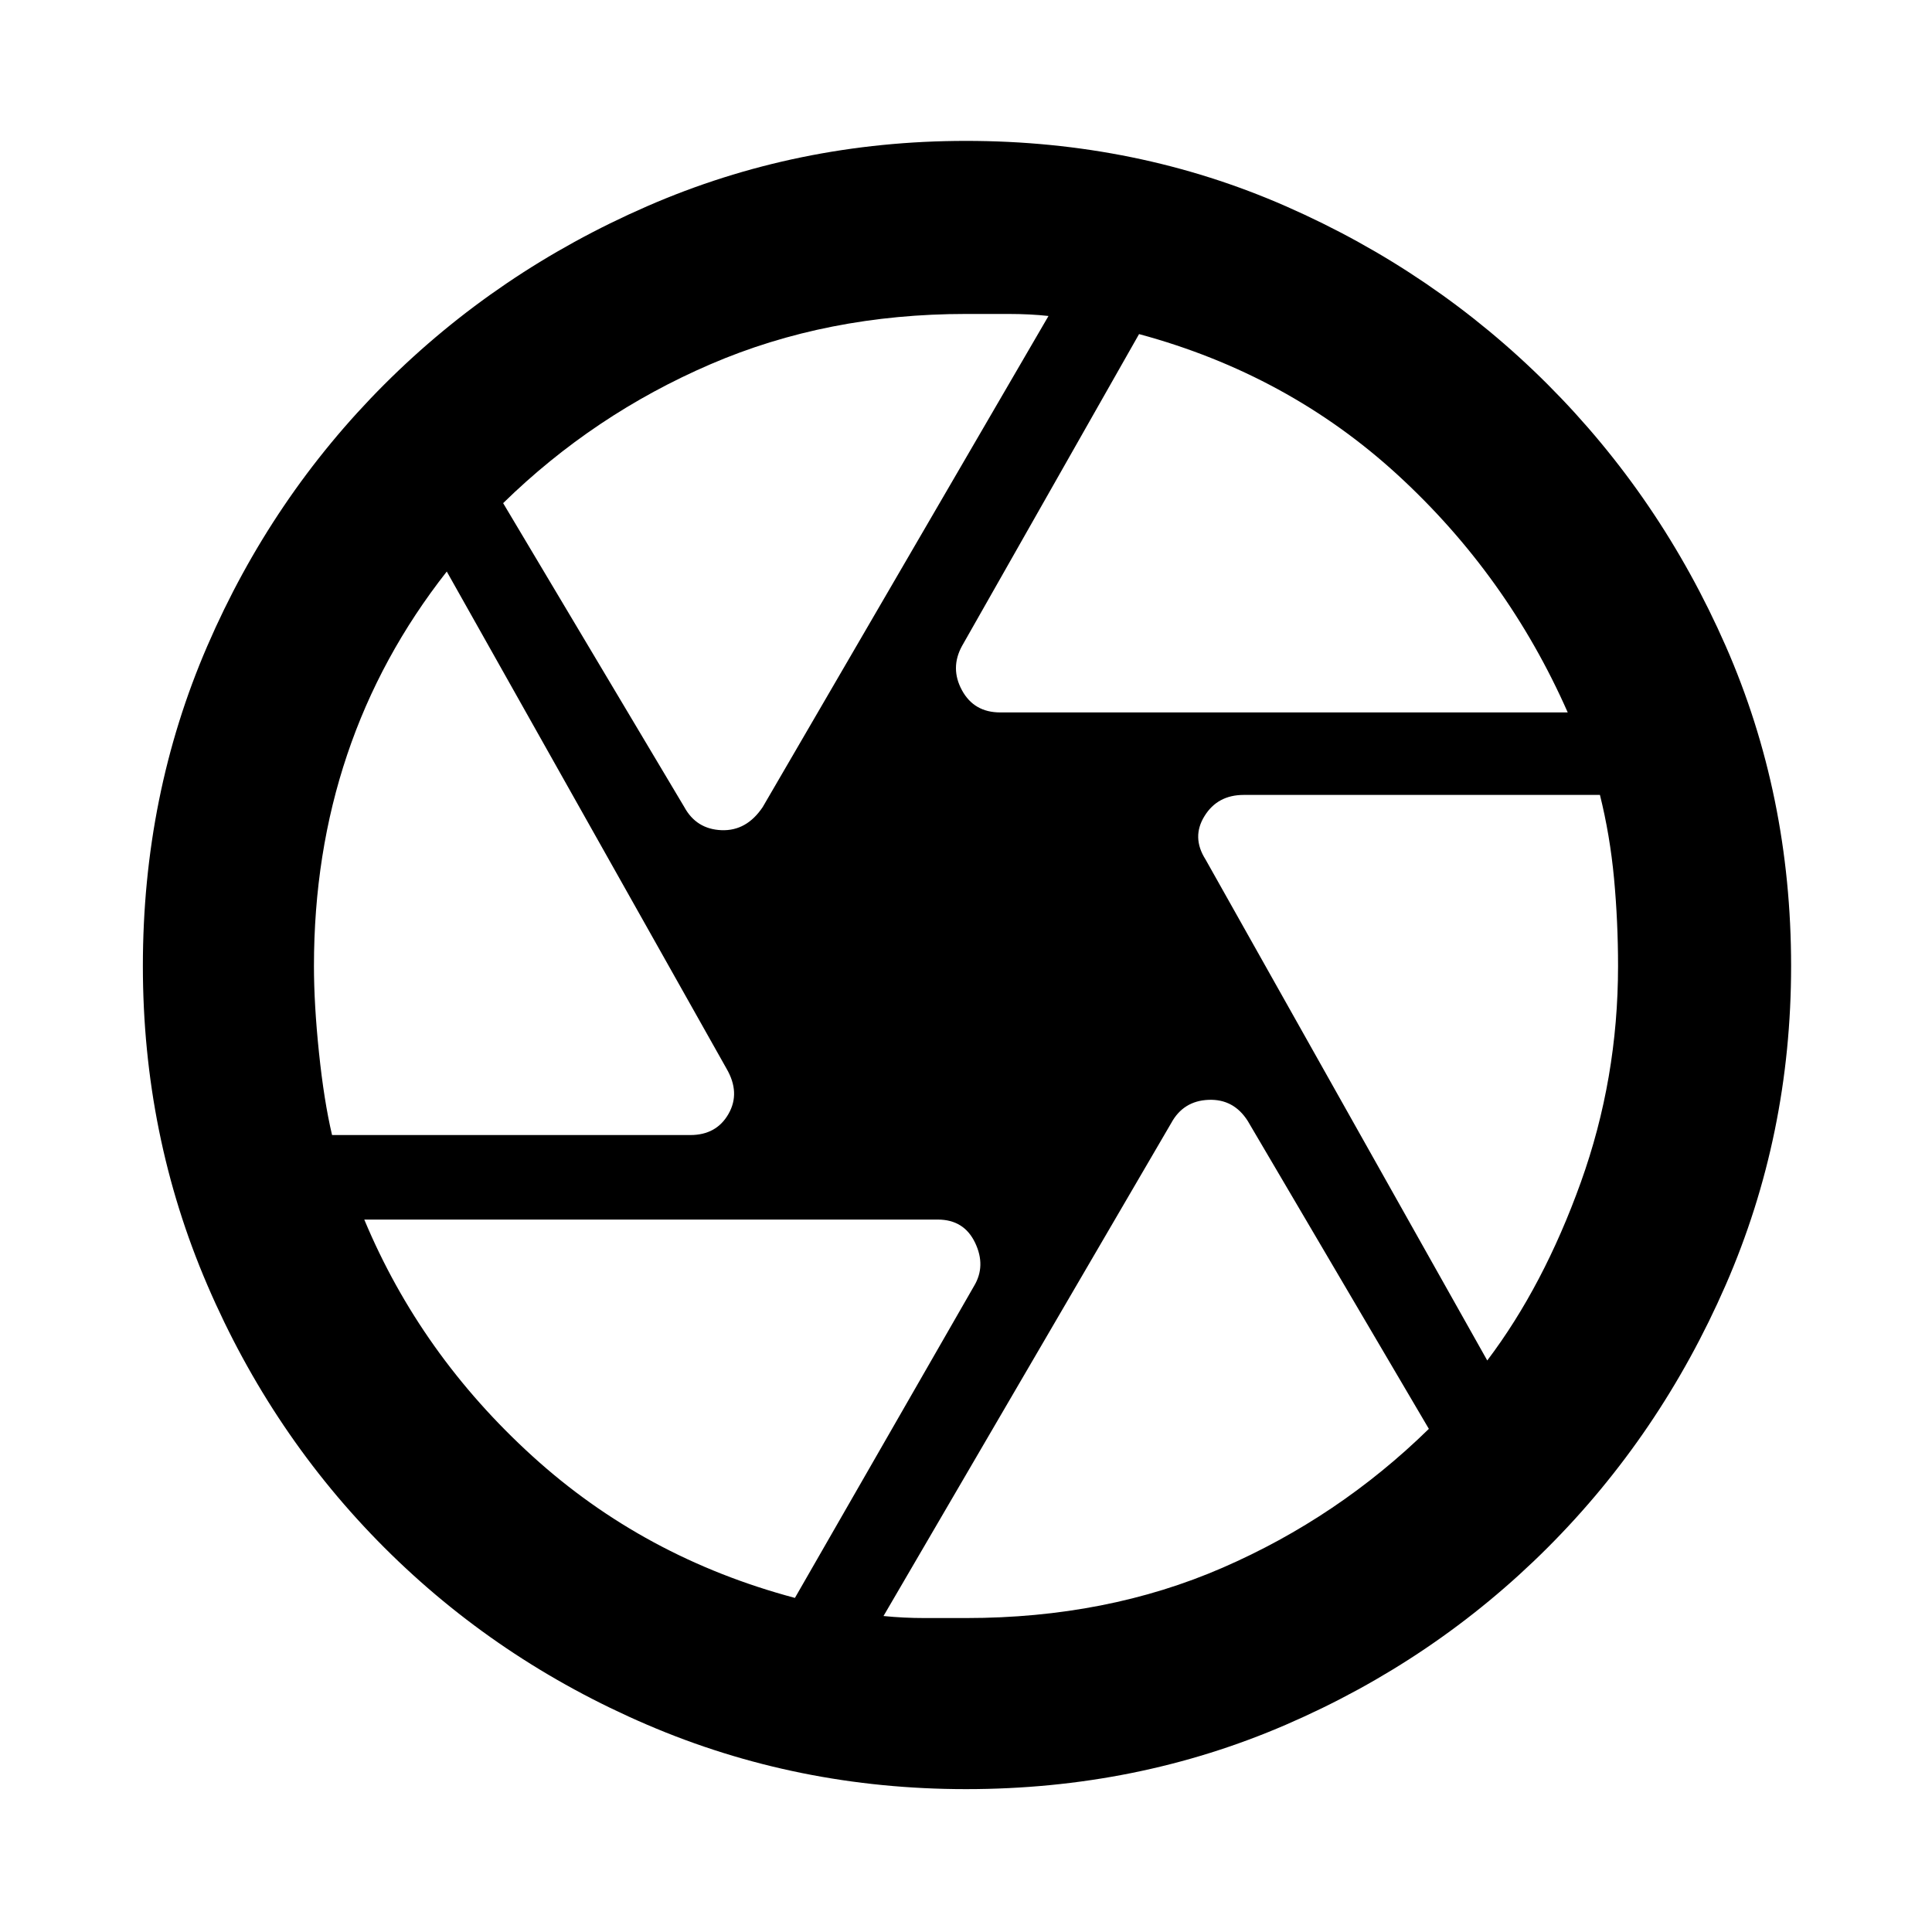 <svg xmlns="http://www.w3.org/2000/svg" height="40" width="40"><path d="M20.708 14.75H32.458Q32.458 14.75 32.458 14.75Q32.458 14.75 32.458 14.75Q31.208 11.917 28.938 9.833Q26.667 7.75 23.583 6.917Q23.583 6.917 23.583 6.917Q23.583 6.917 23.583 6.917L19.917 13.375Q19.667 13.833 19.917 14.292Q20.167 14.75 20.708 14.75ZM14.167 16.708Q14.417 17.167 14.938 17.188Q15.458 17.208 15.792 16.708L21.708 6.542Q21.708 6.542 21.708 6.542Q21.708 6.542 21.708 6.542Q21.333 6.5 20.875 6.5Q20.417 6.5 20 6.5Q17.125 6.5 14.708 7.542Q12.292 8.583 10.417 10.417Q10.417 10.417 10.417 10.417Q10.417 10.417 10.417 10.417ZM6.875 23.5H14.292Q14.833 23.5 15.083 23.062Q15.333 22.625 15.042 22.125L9.25 11.833Q9.25 11.833 9.25 11.833Q9.25 11.833 9.25 11.833Q7.875 13.583 7.188 15.625Q6.5 17.667 6.5 20Q6.5 20.792 6.604 21.792Q6.708 22.792 6.875 23.5Q6.875 23.5 6.875 23.5Q6.875 23.5 6.875 23.5ZM16.458 33.083Q16.458 33.083 16.458 33.083Q16.458 33.083 16.458 33.083L20.167 26.625Q20.417 26.208 20.188 25.729Q19.958 25.25 19.417 25.25H7.542Q7.542 25.25 7.542 25.25Q7.542 25.25 7.542 25.25Q8.708 28.042 11.021 30.146Q13.333 32.25 16.458 33.083ZM20 33.5Q22.917 33.5 25.312 32.458Q27.708 31.417 29.583 29.583Q29.583 29.583 29.583 29.583Q29.583 29.583 29.583 29.583L25.833 23.208Q25.542 22.75 25.021 22.771Q24.5 22.792 24.25 23.25L18.292 33.458Q18.292 33.458 18.292 33.458Q18.292 33.458 18.292 33.458Q18.708 33.5 19.146 33.5Q19.583 33.5 20 33.5ZM30.792 28.167Q30.792 28.167 30.792 28.167Q30.792 28.167 30.792 28.167Q31.958 26.625 32.729 24.479Q33.5 22.333 33.5 20Q33.5 19.083 33.417 18.188Q33.333 17.292 33.125 16.458Q33.125 16.458 33.125 16.458Q33.125 16.458 33.125 16.458H25.75Q25.208 16.458 24.938 16.896Q24.667 17.333 24.958 17.792ZM20 20Q20 20 20 20Q20 20 20 20Q20 20 20 20Q20 20 20 20Q20 20 20 20Q20 20 20 20Q20 20 20 20Q20 20 20 20Q20 20 20 20Q20 20 20 20Q20 20 20 20Q20 20 20 20Q20 20 20 20Q20 20 20 20Q20 20 20 20Q20 20 20 20ZM20 37.042Q16.5 37.042 13.396 35.708Q10.292 34.375 7.958 32.042Q5.625 29.708 4.292 26.604Q2.958 23.5 2.958 20Q2.958 16.458 4.292 13.375Q5.625 10.292 7.958 7.958Q10.292 5.625 13.396 4.271Q16.5 2.917 20 2.917Q23.542 2.917 26.625 4.271Q29.708 5.625 32.042 7.958Q34.375 10.292 35.729 13.375Q37.083 16.458 37.083 20Q37.083 23.5 35.729 26.604Q34.375 29.708 32.042 32.042Q29.708 34.375 26.625 35.708Q23.542 37.042 20 37.042Z"/></svg>